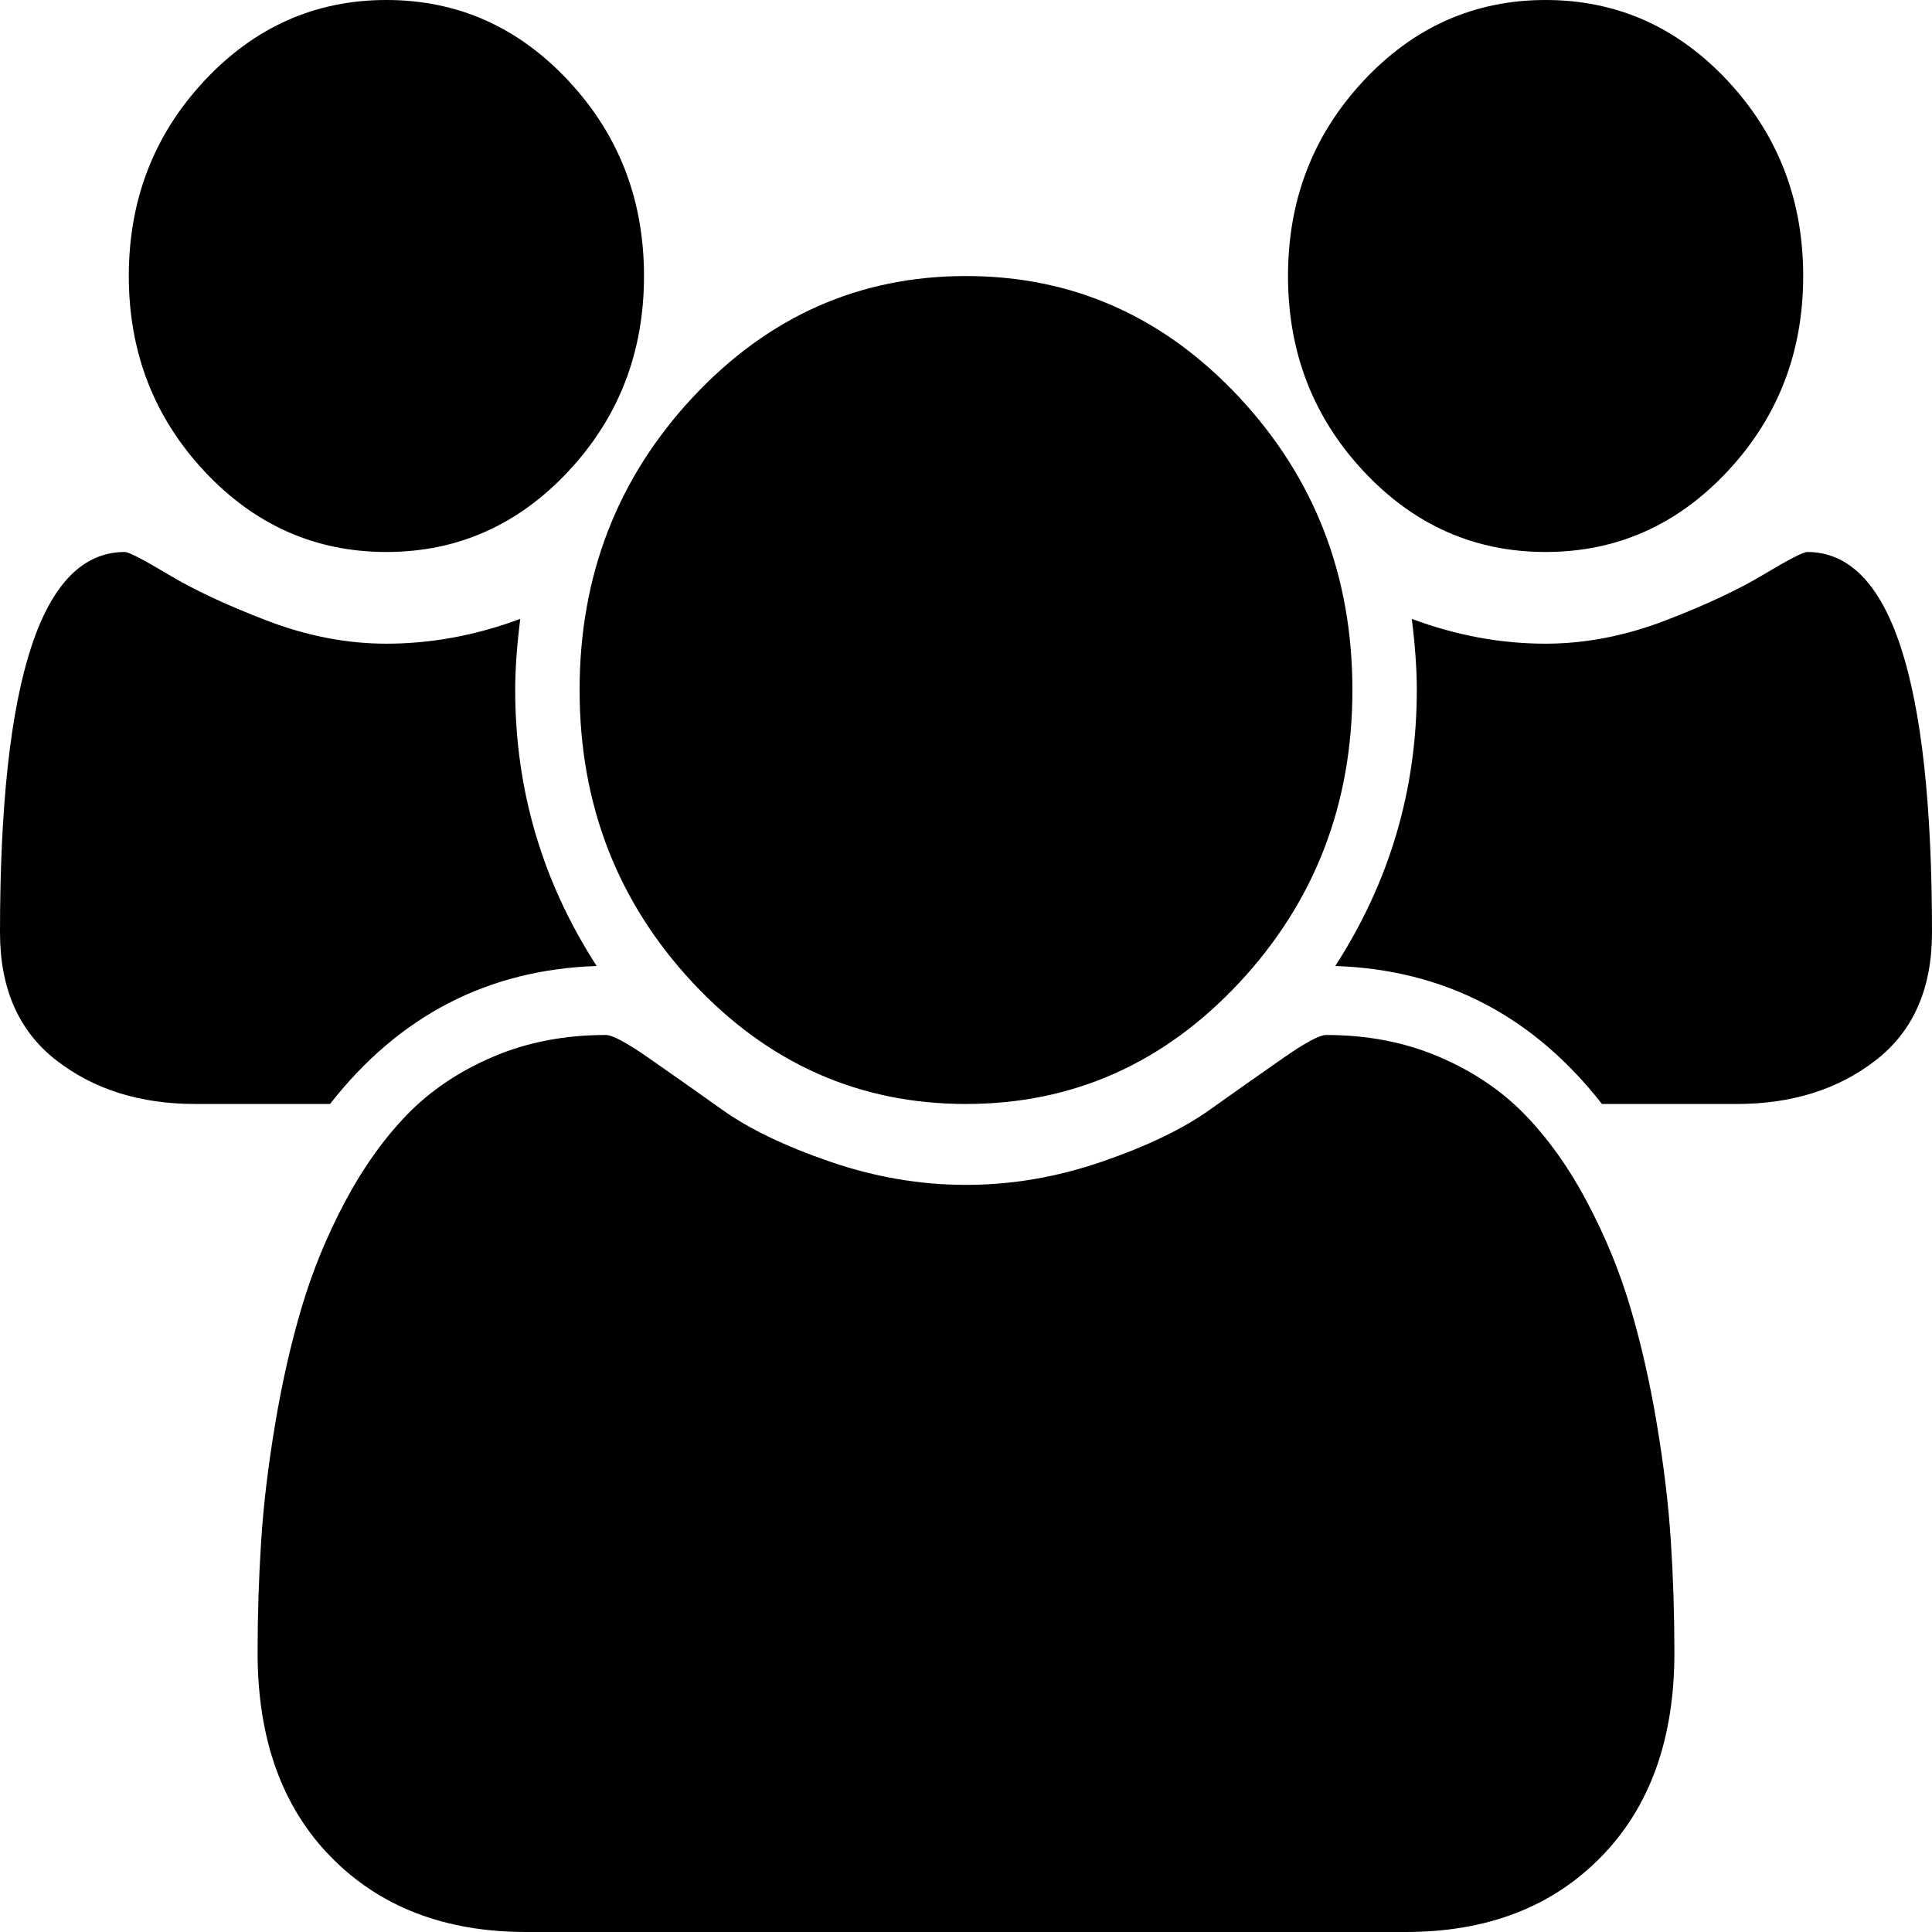 <svg width="24" height="24" viewBox="0 0 24 24" fill="none" xmlns="http://www.w3.org/2000/svg">
<g id="fa:group" clip-path="url(#clip0_2_125)">
<path id="Vector" d="M7.412 12C6.062 12.045 4.958 12.616 4.1 13.714H2.425C1.742 13.714 1.167 13.534 0.7 13.172C0.233 12.81 0 12.281 0 11.585C0 8.433 0.517 6.857 1.55 6.857C1.6 6.857 1.781 6.951 2.094 7.138C2.406 7.326 2.812 7.516 3.312 7.708C3.812 7.9 4.308 7.996 4.8 7.996C5.358 7.996 5.912 7.893 6.463 7.688C6.421 8.018 6.4 8.312 6.4 8.571C6.4 9.812 6.737 10.955 7.412 12ZM20.8 20.531C20.8 21.603 20.496 22.449 19.887 23.069C19.279 23.69 18.471 24 17.462 24H6.537C5.529 24 4.721 23.69 4.112 23.069C3.504 22.449 3.2 21.603 3.2 20.531C3.2 20.058 3.215 19.596 3.244 19.145C3.273 18.694 3.331 18.208 3.419 17.685C3.506 17.163 3.617 16.679 3.75 16.232C3.883 15.786 4.062 15.35 4.287 14.926C4.513 14.502 4.771 14.141 5.062 13.841C5.354 13.542 5.71 13.304 6.131 13.125C6.552 12.946 7.017 12.857 7.525 12.857C7.608 12.857 7.787 12.953 8.062 13.145C8.338 13.337 8.642 13.551 8.975 13.788C9.308 14.025 9.754 14.239 10.312 14.431C10.871 14.623 11.433 14.719 12 14.719C12.567 14.719 13.129 14.623 13.688 14.431C14.246 14.239 14.692 14.025 15.025 13.788C15.358 13.551 15.662 13.337 15.938 13.145C16.212 12.953 16.392 12.857 16.475 12.857C16.983 12.857 17.448 12.946 17.869 13.125C18.29 13.304 18.646 13.542 18.938 13.841C19.229 14.141 19.488 14.502 19.712 14.926C19.938 15.35 20.117 15.786 20.25 16.232C20.383 16.679 20.494 17.163 20.581 17.685C20.669 18.208 20.727 18.694 20.756 19.145C20.785 19.596 20.8 20.058 20.8 20.531ZM8 3.429C8 4.375 7.688 5.183 7.062 5.853C6.438 6.522 5.683 6.857 4.8 6.857C3.917 6.857 3.163 6.522 2.538 5.853C1.913 5.183 1.6 4.375 1.6 3.429C1.6 2.482 1.913 1.674 2.538 1.004C3.163 0.335 3.917 0 4.8 0C5.683 0 6.438 0.335 7.062 1.004C7.688 1.674 8 2.482 8 3.429ZM16.8 8.571C16.8 9.991 16.331 11.203 15.394 12.208C14.456 13.212 13.325 13.714 12 13.714C10.675 13.714 9.544 13.212 8.606 12.208C7.669 11.203 7.2 9.991 7.2 8.571C7.2 7.152 7.669 5.94 8.606 4.935C9.544 3.931 10.675 3.429 12 3.429C13.325 3.429 14.456 3.931 15.394 4.935C16.331 5.94 16.8 7.152 16.8 8.571ZM24 11.585C24 12.281 23.767 12.81 23.3 13.172C22.833 13.534 22.258 13.714 21.575 13.714H19.9C19.042 12.616 17.938 12.045 16.587 12C17.262 10.955 17.6 9.812 17.6 8.571C17.6 8.312 17.579 8.018 17.538 7.688C18.087 7.893 18.642 7.996 19.2 7.996C19.692 7.996 20.188 7.9 20.688 7.708C21.188 7.516 21.594 7.326 21.906 7.138C22.219 6.951 22.4 6.857 22.45 6.857C23.483 6.857 24 8.433 24 11.585ZM22.4 3.429C22.4 4.375 22.087 5.183 21.462 5.853C20.837 6.522 20.083 6.857 19.2 6.857C18.317 6.857 17.562 6.522 16.938 5.853C16.312 5.183 16 4.375 16 3.429C16 2.482 16.312 1.674 16.938 1.004C17.562 0.335 18.317 0 19.2 0C20.083 0 20.837 0.335 21.462 1.004C22.087 1.674 22.4 2.482 22.4 3.429Z" fill="black"/>
</g>
<defs>
<clipPath id="clip0_2_125">
<rect width="24" height="24" fill="white"/>
</clipPath>
</defs>
</svg>
